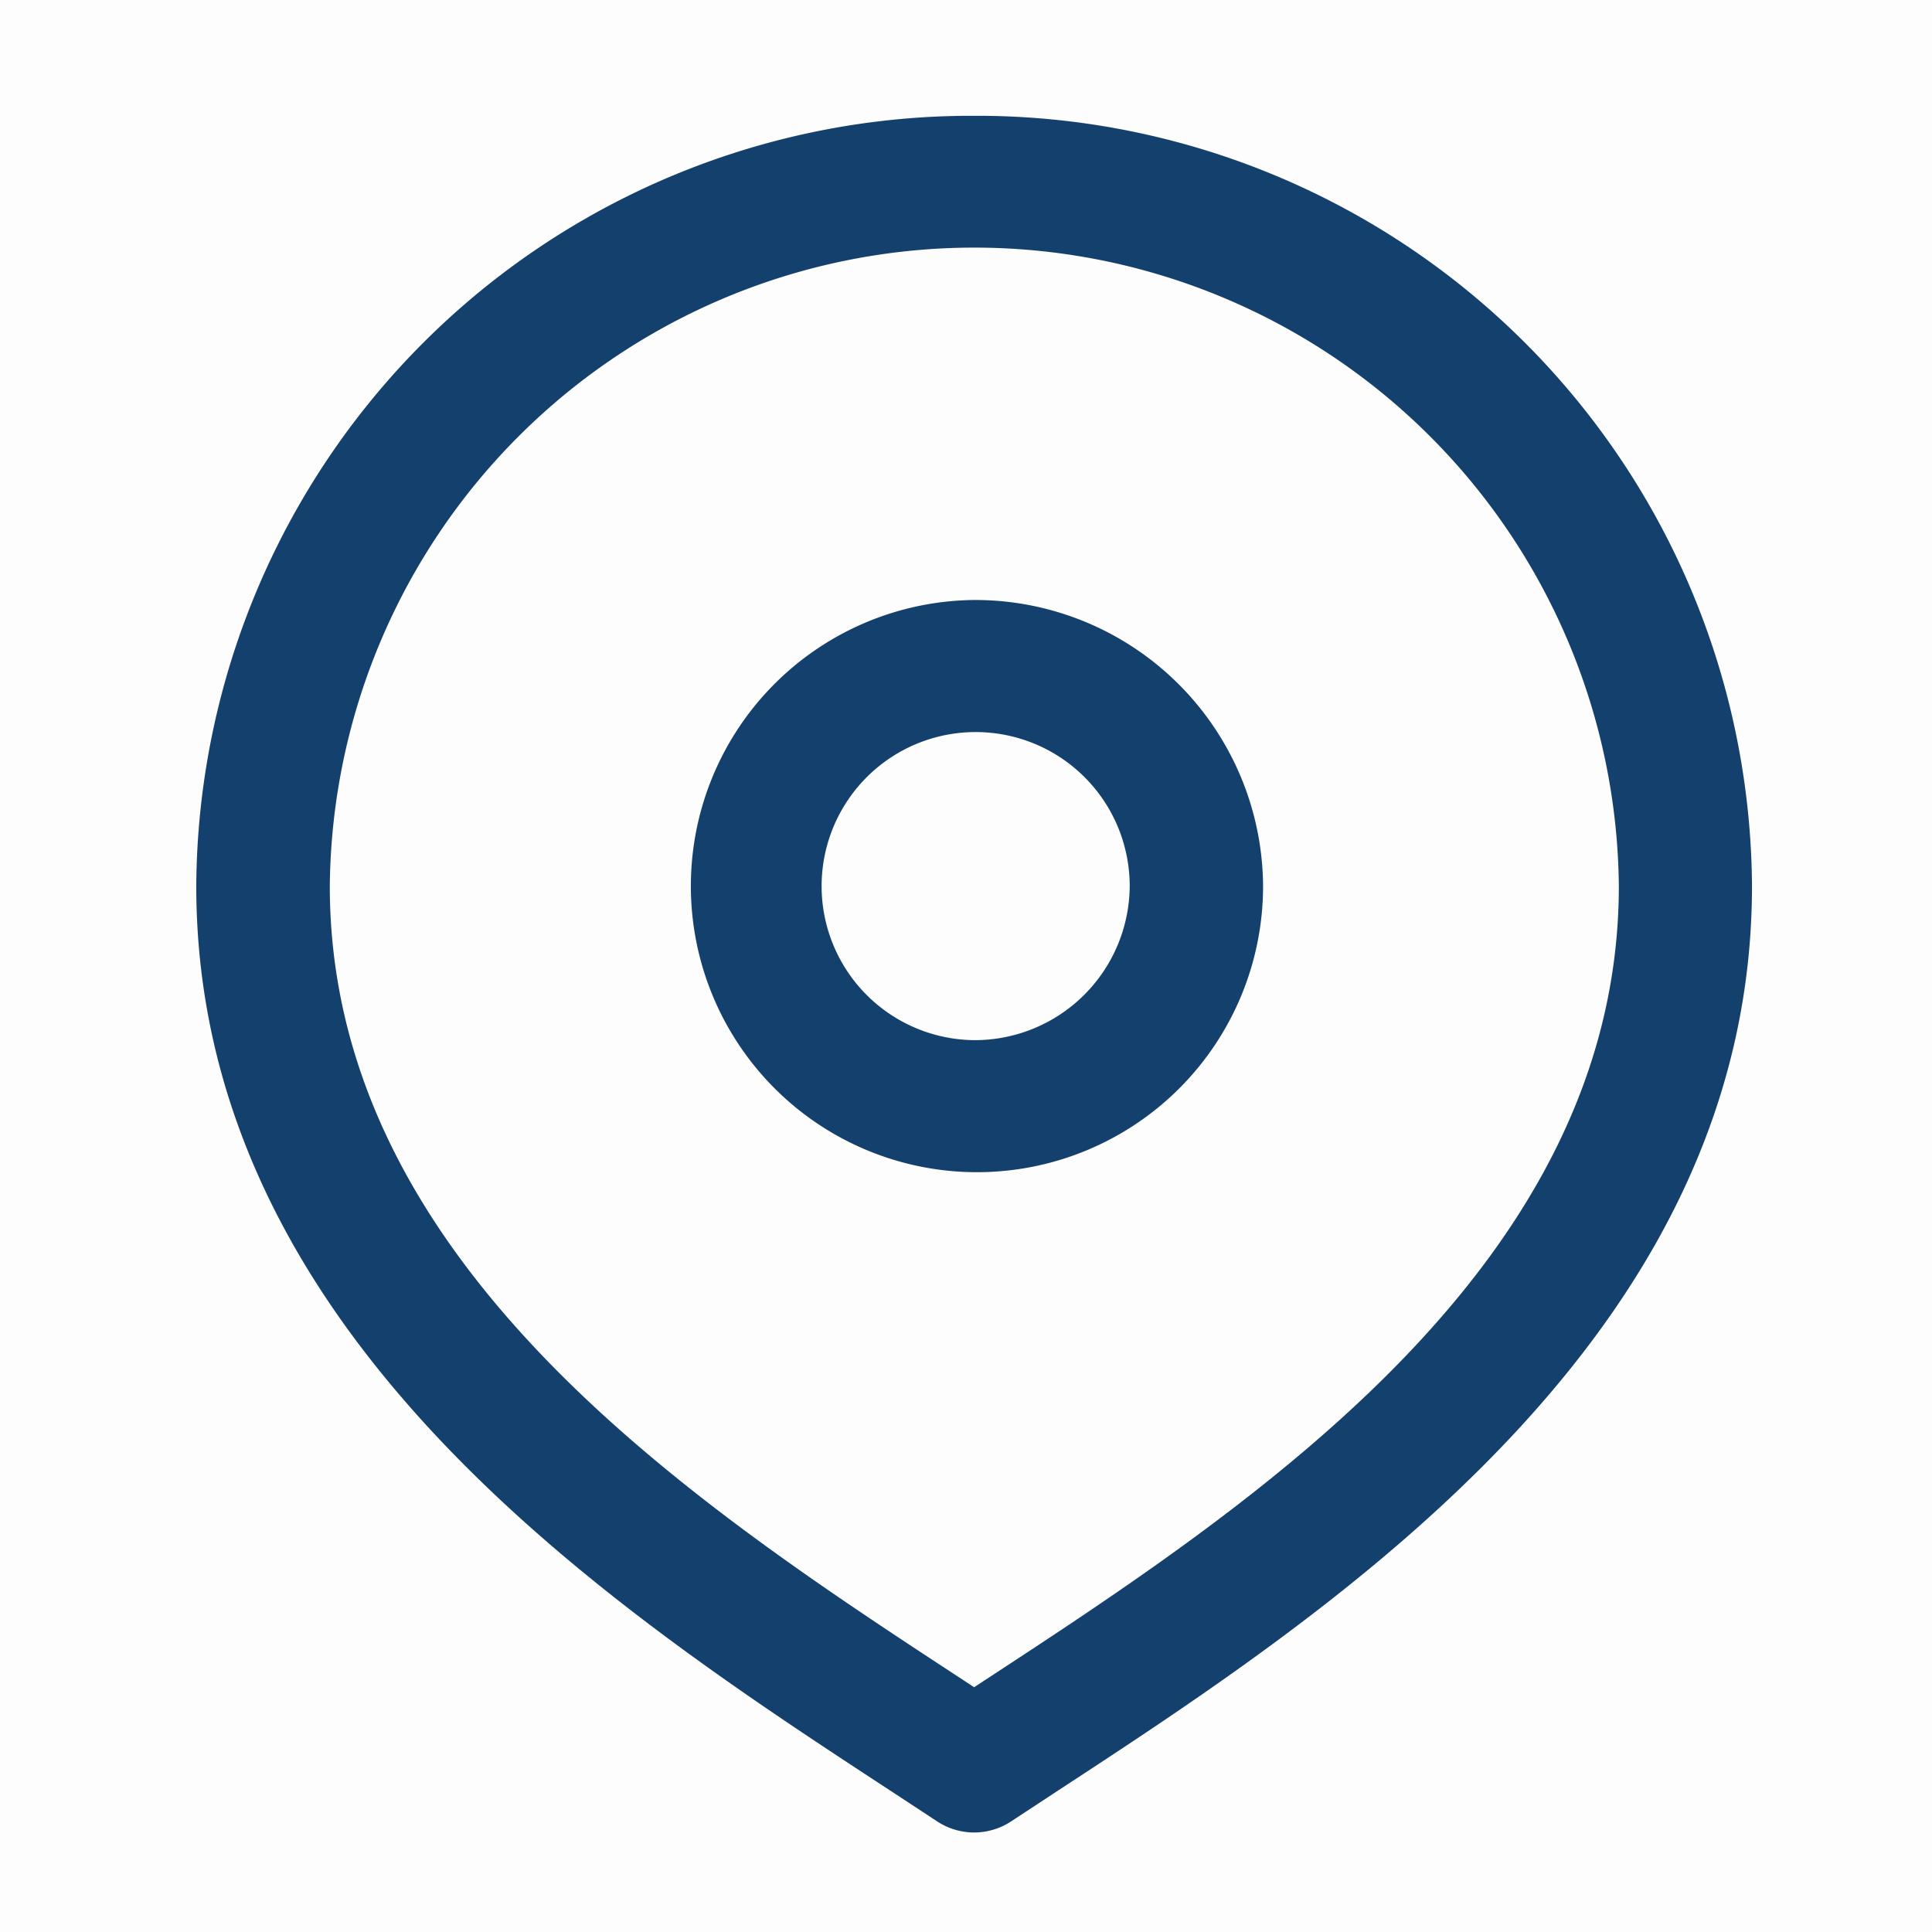 <svg xmlns="http://www.w3.org/2000/svg" width="34" height="34" viewBox="0 0 34 34">
  <g id="Group_33461" data-name="Group 33461" transform="translate(0.243 0.243)">
    <rect id="Rectangle_3132" data-name="Rectangle 3132" width="34" height="34" transform="translate(-0.243 -0.243)" fill="#14406d" opacity="0.01"/>
    <path id="Path_21005" data-name="Path 21005" d="M16.939,2.25A13.638,13.638,0,0,0,3.25,15.806c0,7.929,7.348,12.735,12.211,15.916l.828.544a1.183,1.183,0,0,0,1.3,0l.828-.544c4.862-3.181,12.211-7.986,12.211-15.916A13.638,13.638,0,0,0,16.939,2.25Zm.186,27.532-.186.123-.186-.123C12.044,26.7,5.6,22.485,5.6,15.806a11.343,11.343,0,0,1,22.685,0C28.282,22.485,21.833,26.7,17.126,29.782Zm-.186-19.011a5.035,5.035,0,1,0,5.085,5.035A5.066,5.066,0,0,0,16.939,10.771Zm0,7.746a2.711,2.711,0,1,1,2.738-2.711A2.728,2.728,0,0,1,16.939,18.517Z" transform="translate(-0.039 -0.455)" fill="#14406d"/>
  </g>
</svg>
